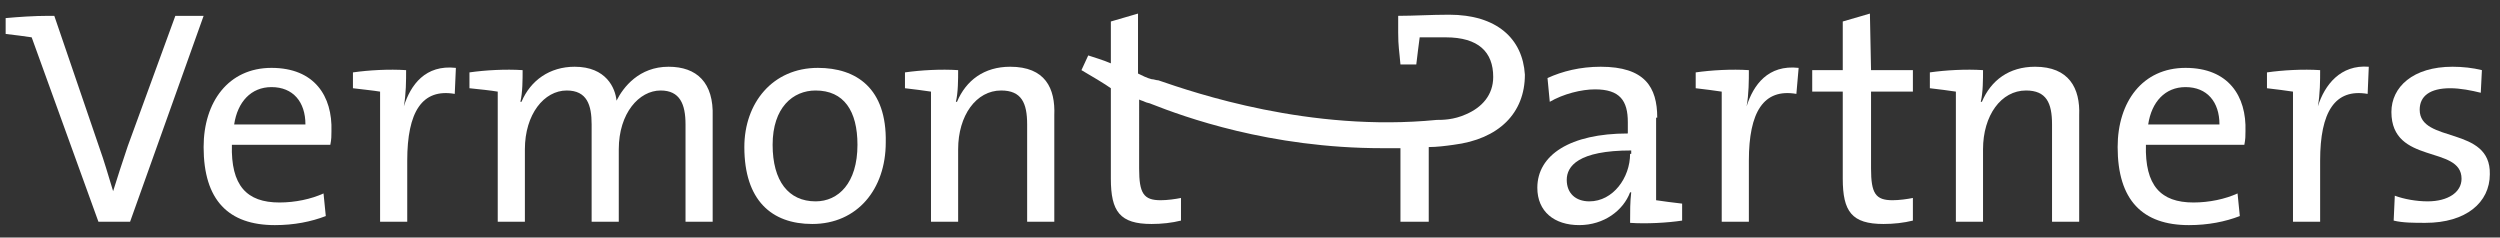 <?xml version="1.0" encoding="utf-8"?>
<!-- Generator: Adobe Illustrator 21.0.0, SVG Export Plug-In . SVG Version: 6.00 Build 0)  -->
<svg version="1.1" id="Ebene_1" xmlns="http://www.w3.org/2000/svg" xmlns:xlink="http://www.w3.org/1999/xlink" x="0px" y="0px"
	 viewBox="0 0 221 21" style="enable-background:new 0 0 221 21;" xml:space="preserve">
<rect x="0" y="0" width="221" height="21" fill="#333333" stroke="none"/>
<style type="text/css">
	.st0{fill:#FFFFFF;}
</style>
<g>
	<path class="st0" d="M11.3,12.9c-0.5,1.5-0.9,2.7-1.3,4h0c-0.4-1.3-0.8-2.7-1.2-3.8L4.8,1.4H4.3c0,0,0,0,0,0
		c-1.3,0-2.7,0.1-3.8,0.2V3c0.8,0.1,1.7,0.2,2.3,0.3l5.9,16.3h2.8L18,1.4h-2.5L11.3,12.9z"/>
	<path class="st0" d="M24,6c-3.8,0-6,3-6,7c0,4.7,2.2,6.9,6.3,6.9c1.7,0,3.2-0.3,4.5-0.8l-0.2-2c-1.1,0.5-2.5,0.8-3.9,0.8
		c-2.9,0-4.3-1.5-4.2-5.1h8.7c0.1-0.5,0.1-0.8,0.1-1.2C29.4,8.5,27.8,6,24,6z M20.7,11c0.3-2,1.5-3.3,3.3-3.3c1.9,0,3,1.3,3,3.3
		H20.7z"/>
	<path class="st0" d="M35.7,9.4L35.7,9.4c0.2-1.1,0.2-2.3,0.2-3.2c-1.5-0.1-3.3,0-4.7,0.2v1.4C32,7.9,33,8,33.6,8.1v11.5H36v-5.4
		c0-4.3,1.3-6.4,4.2-5.9L40.3,6C37.6,5.7,36.3,7.5,35.7,9.4z"/>
	<path class="st0" d="M59.1,5.9c-2.6,0-4,1.8-4.6,3c-0.1-1.1-0.9-3-3.7-3c-2.2,0-3.9,1.2-4.7,3.1l-0.1,0c0.2-0.8,0.2-2,0.2-2.8
		c-1.5-0.1-3.3,0-4.7,0.2v1.4C42.5,7.9,43.4,8,44,8.1v11.5h2.4v-6.4c0-3.1,1.7-5.2,3.7-5.2c1.8,0,2.2,1.3,2.2,3v8.6h2.4v-6.4
		c0-3.2,1.8-5.2,3.7-5.2c1.7,0,2.2,1.2,2.2,3v8.6h2.4v-9.3C63.1,7.3,61.6,5.9,59.1,5.9z"/>
	<path class="st0" d="M72.3,6c-4,0-6.5,3.1-6.5,7c0,4.7,2.4,6.8,6,6.8c4,0,6.5-3.1,6.5-7.2C78.4,7.8,75.7,6,72.3,6z M72.1,17.8
		c-2.4,0-3.8-1.8-3.8-5c0-3.3,1.8-4.8,3.8-4.8c2.5,0,3.7,1.8,3.7,4.8C75.8,16.2,74.1,17.8,72.1,17.8z"/>
	<path class="st0" d="M89.3,5.9c-2.3,0-3.9,1.2-4.7,3.1l-0.1,0c0.2-0.8,0.2-2,0.2-2.8c-1.5-0.1-3.3,0-4.7,0.2v1.4
		c0.8,0.1,1.7,0.2,2.3,0.3v11.5h2.4v-6.4c0-3,1.6-5.2,3.8-5.2c1.8,0,2.3,1.1,2.3,3v8.6h2.4v-9.4C93.3,7.8,92.4,5.9,89.3,5.9z"/>
	<path class="st0" d="M128.1,1.3c-1.6,0-3.1,0.1-4.5,0.1v1.5c0,1.2,0.1,1.6,0.2,2.8h1.4c0.1-0.8,0.2-1.7,0.3-2.4h0.6
		c0.5,0,1.1,0,1.7,0c2.9,0,4.2,1.3,4.2,3.5c0,1.6-1,2.7-2.4,3.3c-1.1,0.5-2.1,0.5-2.6,0.5c-11.2,1.1-21.4-2.4-24.6-3.5
		C102.2,7.1,102,7,101.8,7c-0.4-0.1-0.8-0.3-1.2-0.5V1.2l-2.4,0.7v3.7c-0.7-0.3-1.4-0.5-2-0.7l-0.6,1.3c0.7,0.4,2.2,1.3,2.6,1.6v8
		c0,2.9,0.8,4,3.6,4c0.9,0,1.8-0.1,2.6-0.3v-2c-0.5,0.1-1.2,0.2-1.8,0.2c-1.5,0-1.9-0.6-1.9-2.8V8.8c0.2,0.1,0.3,0.1,0.5,0.2
		c0.2,0.1,0.4,0.1,0.6,0.2c2.8,1.1,10.4,3.9,20.4,3.9c0.5,0,1.1,0,1.6,0v6.5h2.5V13c0.7,0,1.5-0.1,2.2-0.2c4-0.5,6.3-2.8,6.3-6.2
		C134.6,3.4,132.3,1.3,128.1,1.3z"/>
	<path class="st0" d="M146.5,10.4c0-2.7-1.1-4.5-5-4.5c-1.8,0-3.4,0.4-4.7,1l0.2,2.1c1.2-0.7,2.8-1.1,4-1.1c2.2,0,2.9,1,2.9,2.9v1
		c-5.1,0-8,1.9-8,4.8c0,2.1,1.5,3.3,3.7,3.3c2.2,0,3.9-1.3,4.5-2.9h0.1c-0.1,0.8-0.1,1.7-0.1,2.7c1.4,0.1,3.3,0,4.6-0.2V18
		c-0.8-0.1-1.7-0.2-2.3-0.3V10.4z M144.1,13.6c0,2.1-1.5,4.2-3.6,4.2c-1.2,0-2-0.7-2-1.9c0-1.2,1-2.6,5.7-2.6V13.6z"/>
	<path class="st0" d="M154.4,9.4L154.4,9.4c0.2-1.1,0.2-2.3,0.2-3.2c-1.5-0.1-3.3,0-4.7,0.2v1.4c0.8,0.1,1.7,0.2,2.3,0.3v11.5h2.4
		v-5.4c0-4.3,1.3-6.4,4.2-5.9L159,6C156.3,5.7,155,7.5,154.4,9.4z"/>
	<path class="st0" d="M165.3,1.2l-2.4,0.7v4.3h-2.7v1.9h2.7v7.7c0,2.9,0.8,4,3.6,4c0.9,0,1.8-0.1,2.6-0.3v-2
		c-0.5,0.1-1.2,0.2-1.8,0.2c-1.5,0-1.9-0.6-1.9-2.8V8.1h3.7V6.2h-3.7L165.3,1.2L165.3,1.2z"/>
	<path class="st0" d="M179.9,5.9c-2.3,0-3.9,1.2-4.7,3.1l-0.1,0c0.2-0.8,0.2-2,0.2-2.8c-1.5-0.1-3.3,0-4.7,0.2v1.4
		c0.8,0.1,1.7,0.2,2.3,0.3v11.5h2.4v-6.4c0-3,1.6-5.2,3.8-5.2c1.8,0,2.3,1.1,2.3,3v8.6h2.4v-9.4C183.9,7.8,182.9,5.9,179.9,5.9z"/>
	<path class="st0" d="M193.2,6c-3.8,0-6,3-6,7c0,4.7,2.2,6.9,6.3,6.9c1.7,0,3.2-0.3,4.5-0.8l-0.2-2c-1.1,0.5-2.5,0.8-3.9,0.8
		c-2.9,0-4.3-1.5-4.2-5.1h8.7c0.1-0.5,0.1-0.8,0.1-1.2C198.6,8.5,197,6,193.2,6z M189.9,11c0.3-2,1.5-3.3,3.3-3.3c1.9,0,3,1.3,3,3.3
		H189.9z"/>
	<path class="st0" d="M204.9,9.4L204.9,9.4c0.2-1.1,0.2-2.3,0.2-3.2c-1.5-0.1-3.3,0-4.7,0.2v1.4c0.8,0.1,1.7,0.2,2.3,0.3v11.5h2.4
		v-5.4c0-4.3,1.3-6.4,4.2-5.9l0.1-2.4C206.9,5.7,205.5,7.5,204.9,9.4z"/>
	<path class="st0" d="M213.9,9.7c0-1.2,0.9-1.9,2.7-1.9c0.9,0,1.9,0.2,2.7,0.4l0.1-2c-0.8-0.2-1.7-0.3-2.6-0.3c-3.5,0-5.4,1.8-5.4,4
		c0,4.7,6.2,2.9,6.2,5.9c0,1.2-1.2,2-3,2c-1,0-2.1-0.2-2.9-0.5l-0.1,2.2c0.8,0.2,1.8,0.2,2.8,0.2c3.6,0,5.7-1.8,5.7-4.3
		C220.2,11.1,213.9,12.7,213.9,9.7z"/>
</g>
</svg>
